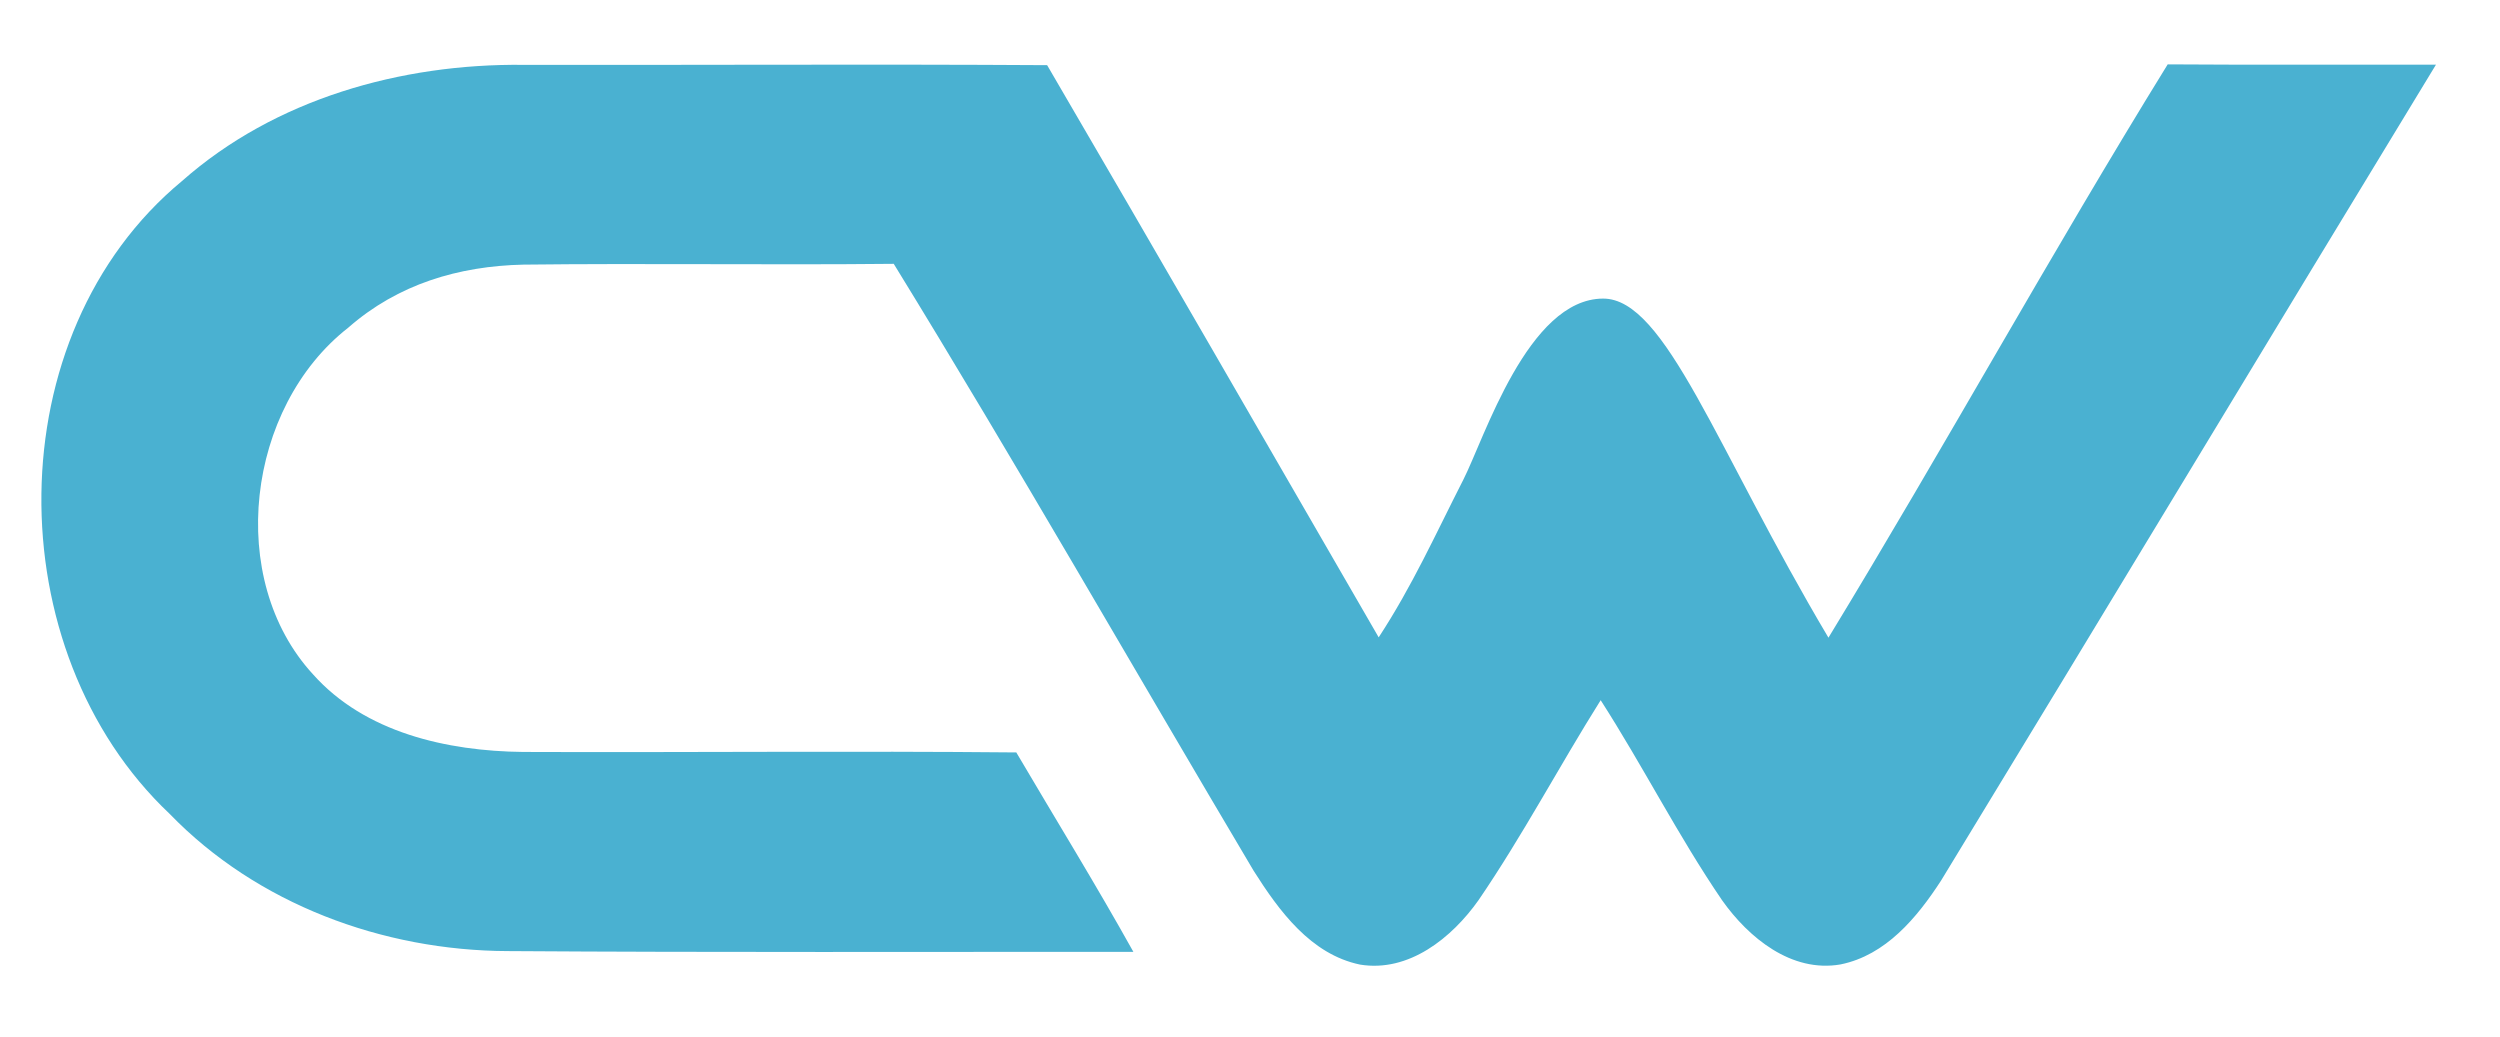 <?xml version="1.0" encoding="UTF-8" standalone="no"?>
<!DOCTYPE svg PUBLIC "-//W3C//DTD SVG 1.1//EN" "http://www.w3.org/Graphics/SVG/1.1/DTD/svg11.dtd">
<svg width="100%" height="100%" viewBox="0 0 1350 560" version="1.1" xmlns="http://www.w3.org/2000/svg" xmlns:xlink="http://www.w3.org/1999/xlink" xml:space="preserve" xmlns:serif="http://www.serif.com/" style="fill-rule:evenodd;clip-rule:evenodd;stroke-linejoin:round;stroke-miterlimit:2;">
    <g transform="matrix(0.951,0,0,0.654,-89.748,-193.879)">
        <rect id="Artboard1" x="94.368" y="296.595" width="1418.99" height="856.337" style="fill:none;"/>
        <g id="Artboard11" serif:id="Artboard1">
            <g transform="matrix(9.121,0,0,13.271,-27.582,-1.158)">
                <path d="M24.7,33.69C30.48,28.58 38.34,26.38 45.95,26.46C56.82,26.48 67.69,26.41 78.56,26.48C85.48,38.32 92.33,50.21 99.2,62.08C101.29,58.89 102.732,55.677 104.466,52.278C105.768,49.729 108.488,41.011 113.172,41.003C117.065,40.997 120.18,50.29 127.2,62.1C134.39,50.3 141.06,38.18 148.32,26.43C153.89,26.47 159.46,26.44 165.02,26.45C154.72,43.36 144.51,60.32 134.2,77.23C132.71,79.52 130.77,81.86 127.95,82.43C124.9,82.96 122.23,80.77 120.58,78.44C117.84,74.43 115.65,70.08 113.02,65.99C110.43,70.11 108.16,74.42 105.41,78.44C103.76,80.77 101.08,82.94 98.04,82.44C94.97,81.8 93,79.1 91.42,76.61C83.94,64.02 76.68,51.31 69.01,38.84C61.32,38.92 53.64,38.8 45.95,38.89C41.93,38.98 38.142,40.101 35.052,42.811C28.702,47.771 27.413,58.466 32.853,64.376C36.083,68.006 41.2,69.16 45.94,69.21C56.17,69.25 66.41,69.14 76.64,69.24C79.07,73.37 81.59,77.45 83.93,81.65C70.94,81.64 57.95,81.69 44.97,81.6C37.21,81.57 29.37,78.68 23.93,73.06C13.18,62.91 13.14,43.25 24.7,33.69Z" style="fill:rgb(43,164,201);fill-opacity:0.85;fill-rule:nonzero;"/>
            </g>
        </g>
    </g>
</svg>
